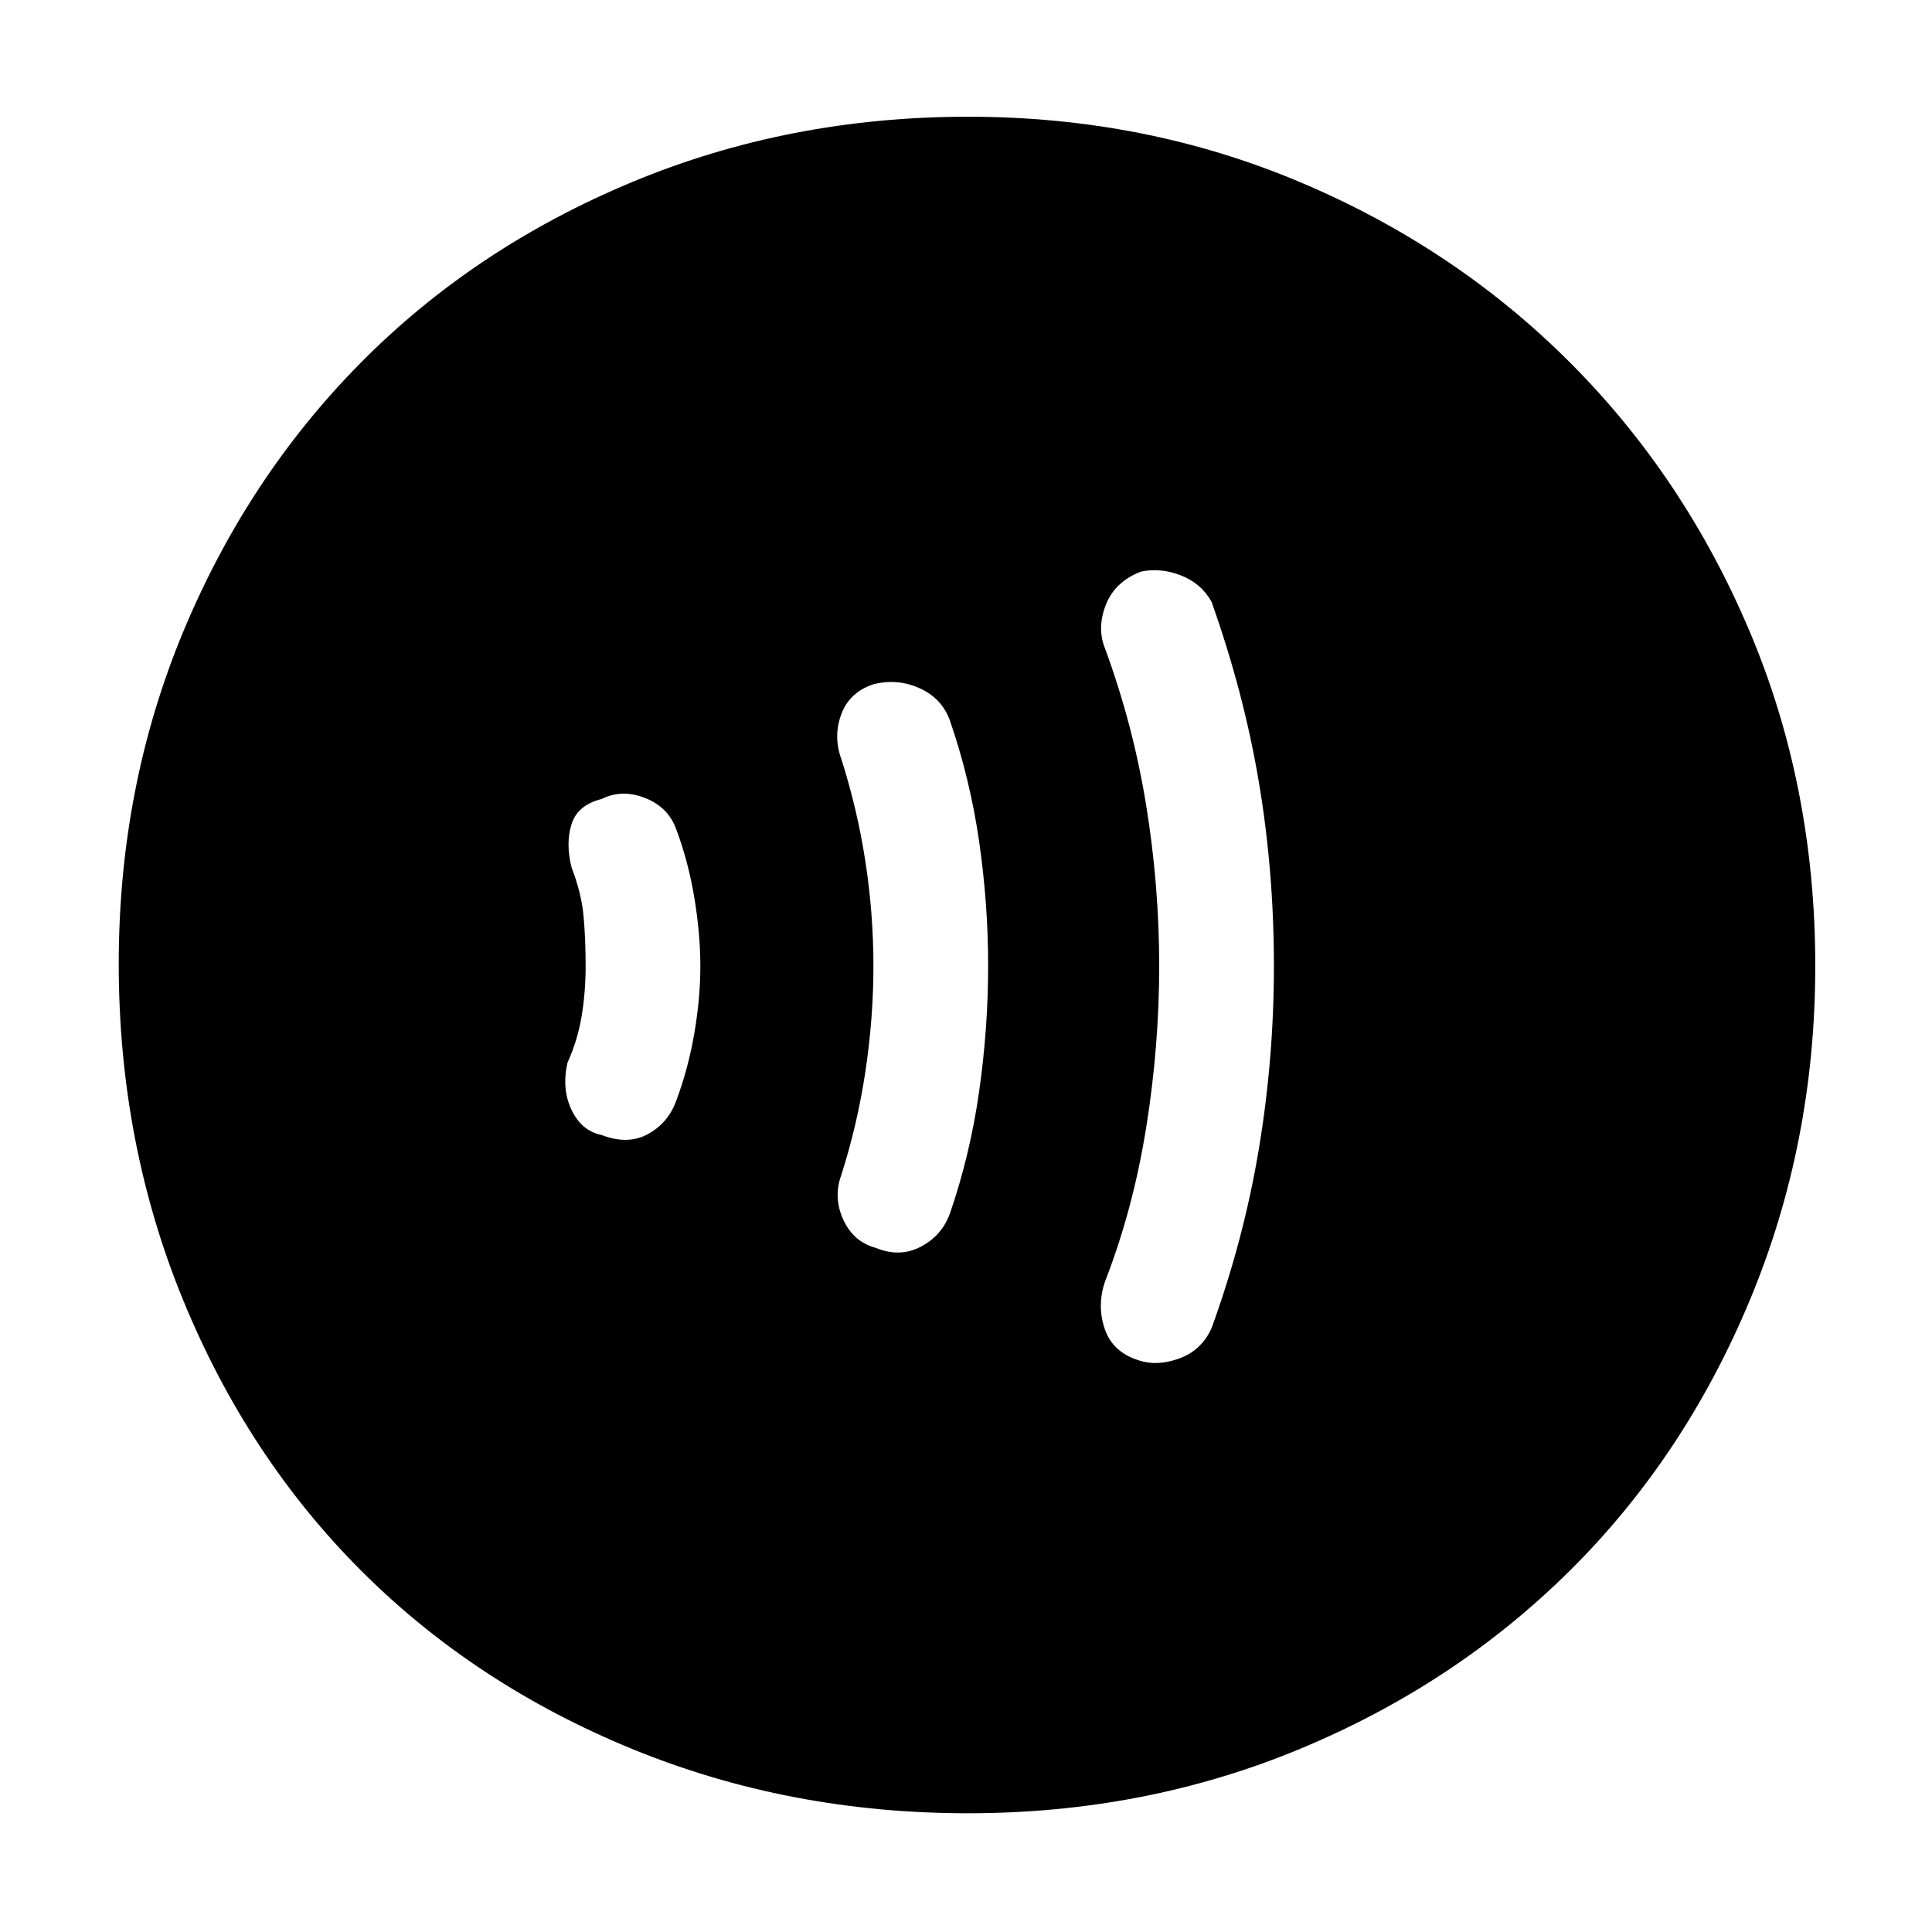 <svg xmlns="http://www.w3.org/2000/svg" height="48" width="48"><path d="M28.3 33.8q.45.15 1-.05t.8-.75q.8-2.2 1.175-4.45T31.65 24q0-2.35-.375-4.575T30.1 14.95q-.25-.45-.75-.65t-1-.1q-.65.25-.875.825-.225.575-.025 1.075.7 1.9 1.025 3.9.325 2 .325 4t-.325 4.025q-.325 2.025-1.025 3.825-.2.6 0 1.175.2.575.85.775ZM21.75 31q.6.25 1.125-.025t.725-.825q.5-1.45.725-3.025.225-1.575.225-3.125t-.225-3.1q-.225-1.55-.725-3-.2-.55-.75-.8T21.7 17q-.6.2-.8.75-.2.55 0 1.1.4 1.25.6 2.55.2 1.3.2 2.6t-.2 2.625q-.2 1.325-.6 2.575-.2.55.05 1.1t.8.7Zm-6.8-2.8q.65.25 1.15-.025.5-.275.7-.825.3-.8.45-1.675.15-.875.15-1.675t-.15-1.7q-.15-.9-.45-1.7-.2-.55-.775-.775-.575-.225-1.075.025-.6.15-.75.625-.15.475 0 1.075.25.65.3 1.225.05.575.05 1.225 0 .65-.1 1.25t-.35 1.15q-.15.65.1 1.175t.75.625Zm9.1 16.85q-4.45 0-8.35-1.6-3.9-1.6-6.725-4.425Q6.15 36.2 4.55 32.3q-1.6-3.9-1.6-8.35 0-4.4 1.6-8.25 1.6-3.85 4.425-6.7Q11.8 6.15 15.7 4.525 19.6 2.9 24.05 2.9q4.4 0 8.25 1.625Q36.15 6.15 39 9q2.85 2.85 4.475 6.7Q45.1 19.55 45.1 24q0 4.4-1.625 8.3Q41.85 36.2 39 39.025q-2.85 2.825-6.7 4.425-3.85 1.6-8.25 1.6Z"/></svg>